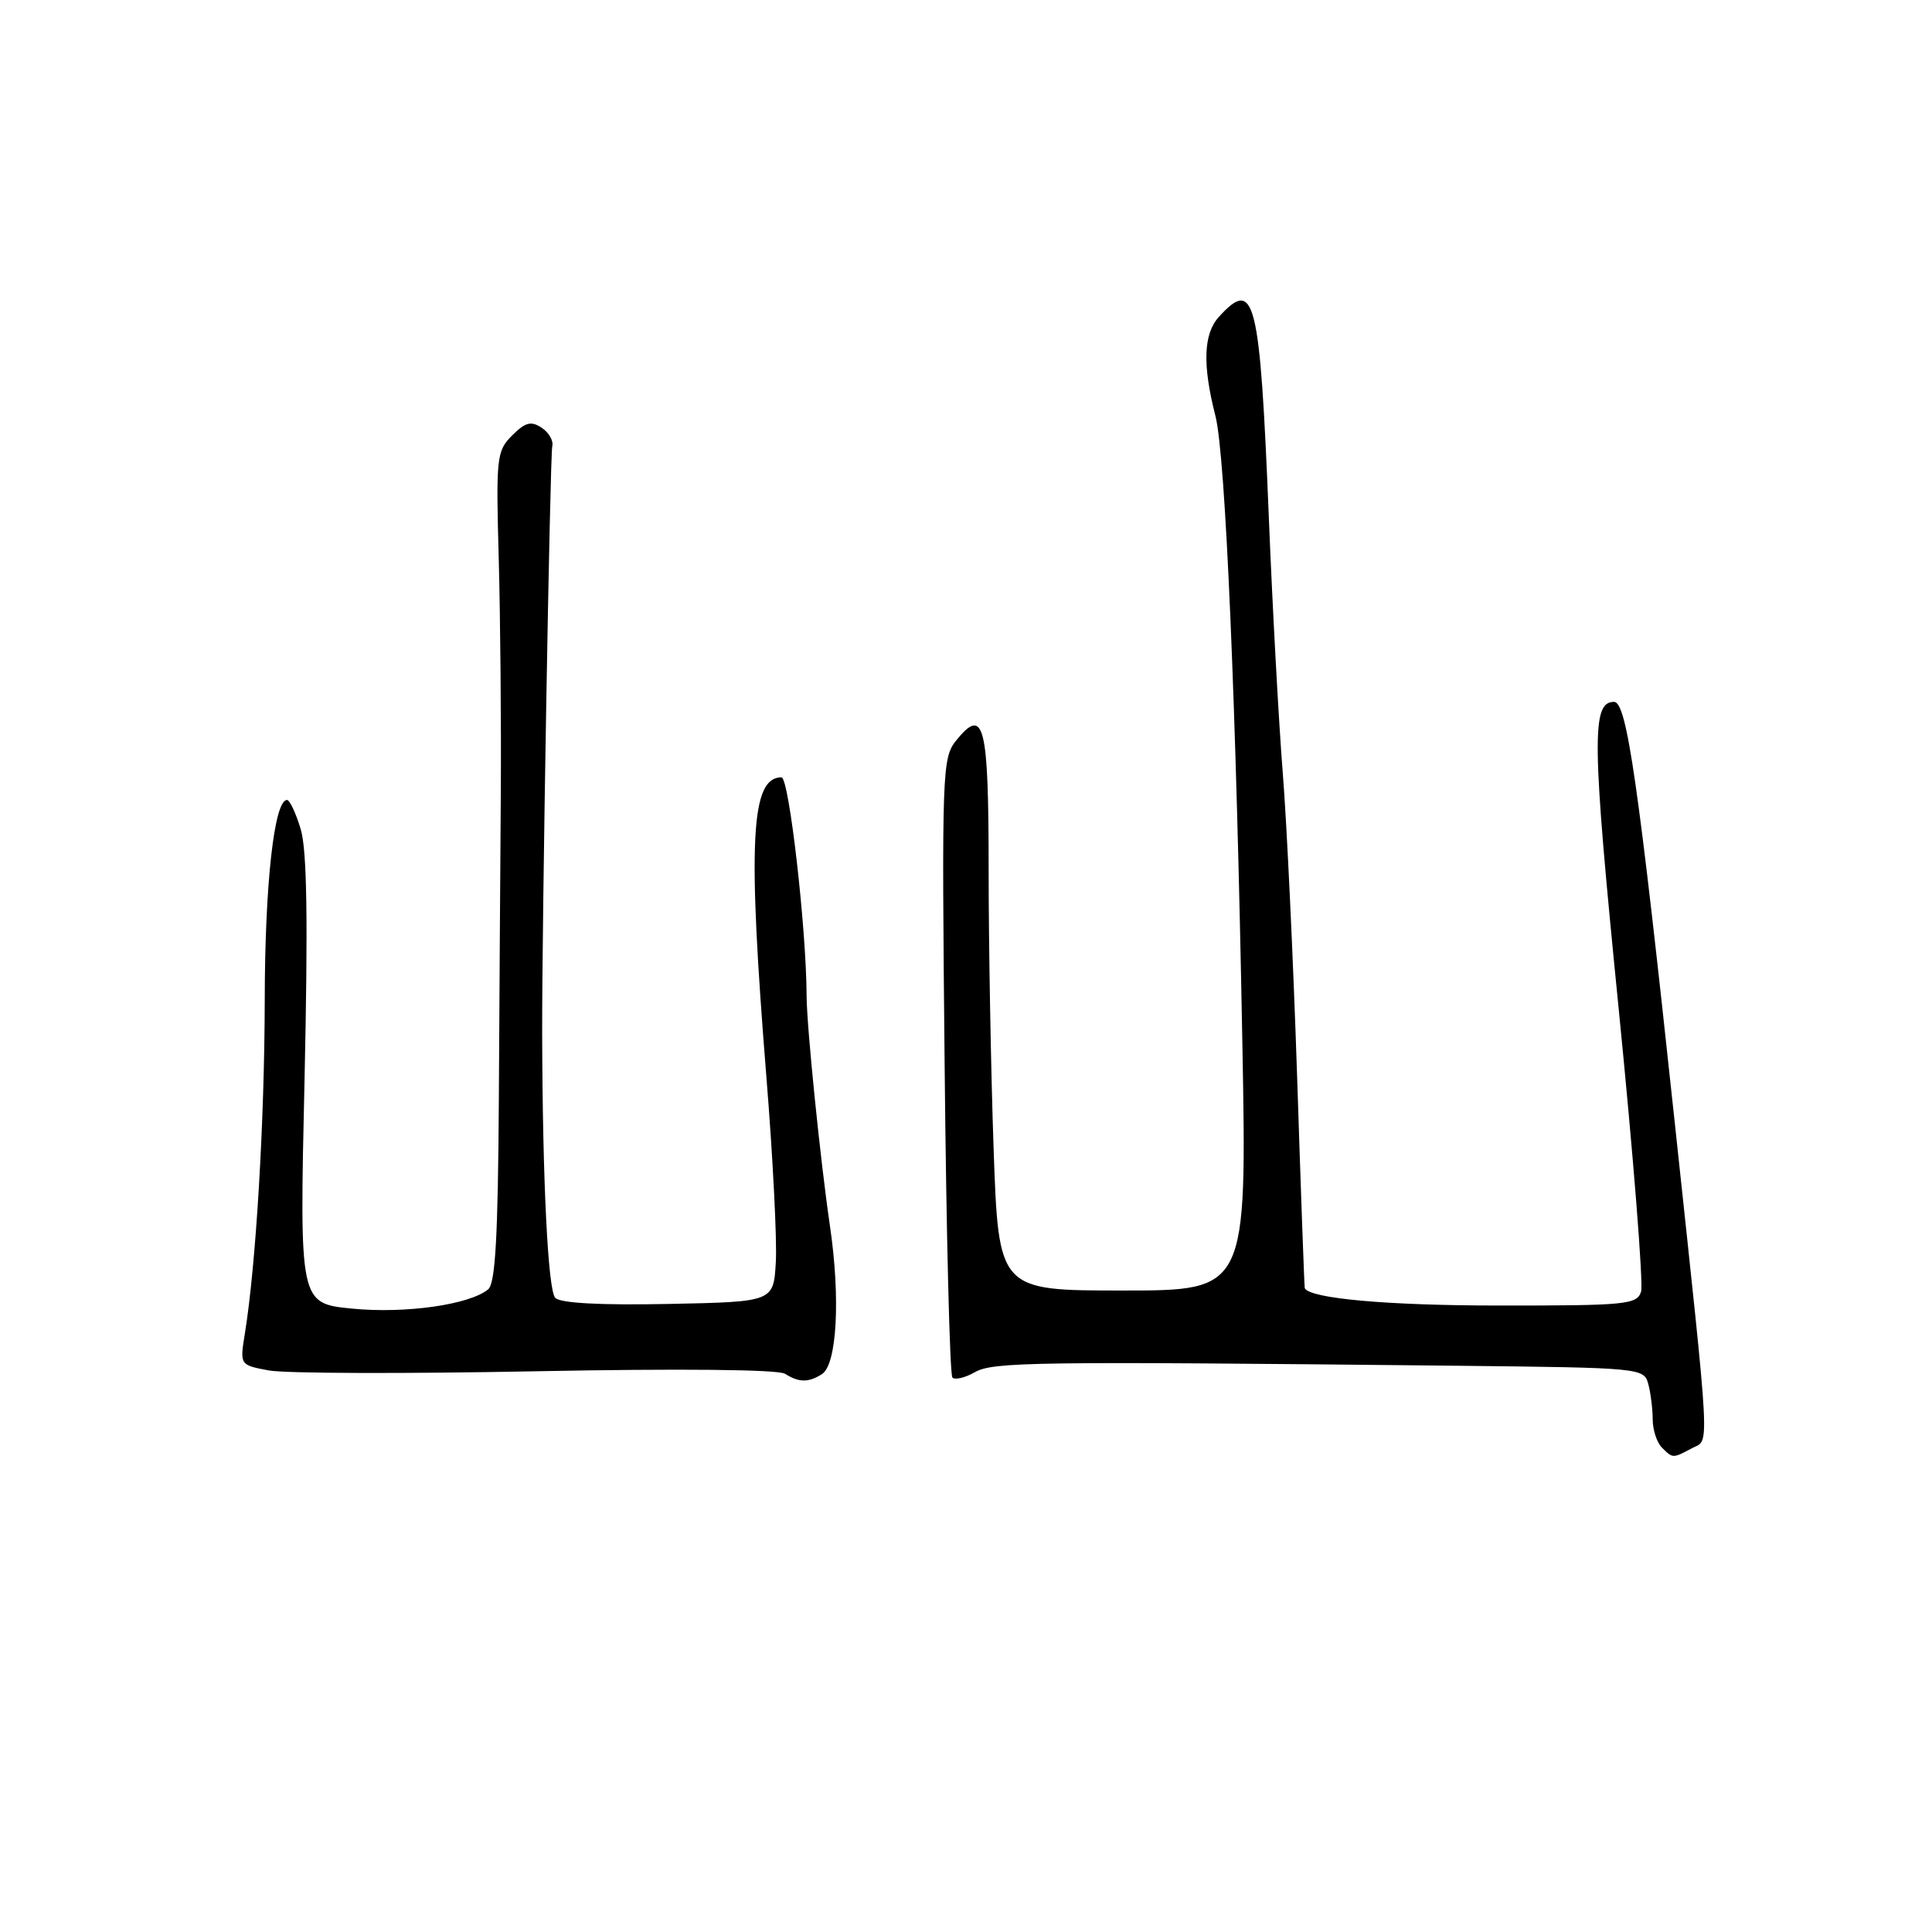 <?xml version="1.0" encoding="UTF-8" standalone="no"?>
<!DOCTYPE svg PUBLIC "-//W3C//DTD SVG 1.1//EN" "http://www.w3.org/Graphics/SVG/1.1/DTD/svg11.dtd" >
<svg xmlns="http://www.w3.org/2000/svg" xmlns:xlink="http://www.w3.org/1999/xlink" version="1.1" viewBox="0 0 256 256">
 <g >
 <path fill="currentColor"
d=" M 224.19 191.90 C 226.56 190.63 226.72 193.66 221.94 149.00 C 217.07 103.49 215.56 93.00 213.87 93.00 C 210.86 93.00 210.93 98.10 214.46 133.43 C 216.43 153.16 217.77 170.14 217.45 171.15 C 216.91 172.86 215.49 173.00 198.68 172.99 C 183.91 172.99 173.62 172.07 172.89 170.70 C 172.83 170.59 172.37 157.90 171.87 142.50 C 171.36 127.10 170.51 109.10 169.98 102.50 C 169.45 95.90 168.61 80.55 168.12 68.40 C 166.94 39.41 166.27 36.73 161.49 42.01 C 159.46 44.25 159.32 48.36 161.05 55.11 C 162.39 60.35 163.80 93.29 164.62 138.25 C 165.22 171.00 165.22 171.00 148.77 171.00 C 132.32 171.00 132.32 171.00 131.66 152.25 C 131.30 141.94 131.00 125.31 131.00 115.31 C 131.00 95.95 130.40 93.55 126.72 98.09 C 124.84 100.41 124.78 101.99 125.17 141.20 C 125.39 163.59 125.85 182.18 126.20 182.53 C 126.54 182.88 127.88 182.56 129.16 181.83 C 131.59 180.45 136.71 180.38 193.16 180.97 C 217.39 181.23 217.84 181.27 218.40 183.37 C 218.72 184.54 218.98 186.65 218.99 188.05 C 218.99 189.45 219.54 191.14 220.20 191.80 C 221.66 193.26 221.64 193.26 224.19 191.90 Z  M 108.91 182.08 C 110.90 180.82 111.38 172.00 109.98 162.50 C 108.71 153.86 106.90 136.06 106.88 132.00 C 106.85 123.03 104.55 103.00 103.55 103.00 C 99.47 103.00 99.04 111.48 101.55 142.69 C 102.41 153.29 102.97 164.34 102.80 167.23 C 102.50 172.50 102.50 172.50 88.58 172.78 C 79.59 172.96 74.28 172.68 73.58 171.98 C 72.61 171.01 71.89 156.55 71.84 137.00 C 71.80 122.93 72.88 60.35 73.18 59.12 C 73.36 58.40 72.72 57.30 71.76 56.67 C 70.36 55.75 69.61 55.95 67.86 57.70 C 65.80 59.76 65.71 60.56 66.09 74.18 C 66.30 82.06 66.42 95.92 66.36 105.00 C 66.29 114.08 66.18 132.37 66.10 145.65 C 65.99 163.80 65.64 170.05 64.69 170.84 C 62.23 172.88 53.71 174.09 46.67 173.40 C 39.68 172.71 39.68 172.71 40.35 143.24 C 40.82 121.99 40.68 112.68 39.85 109.88 C 39.21 107.75 38.39 106.00 38.03 106.00 C 36.34 106.00 35.10 117.06 35.08 132.50 C 35.05 148.68 33.92 167.60 32.45 176.68 C 31.77 180.87 31.77 180.87 35.62 181.59 C 37.74 181.99 53.66 182.04 71.00 181.70 C 90.08 181.33 103.11 181.46 104.01 182.03 C 105.87 183.20 107.11 183.22 108.91 182.08 Z "/>
</g>
</svg>